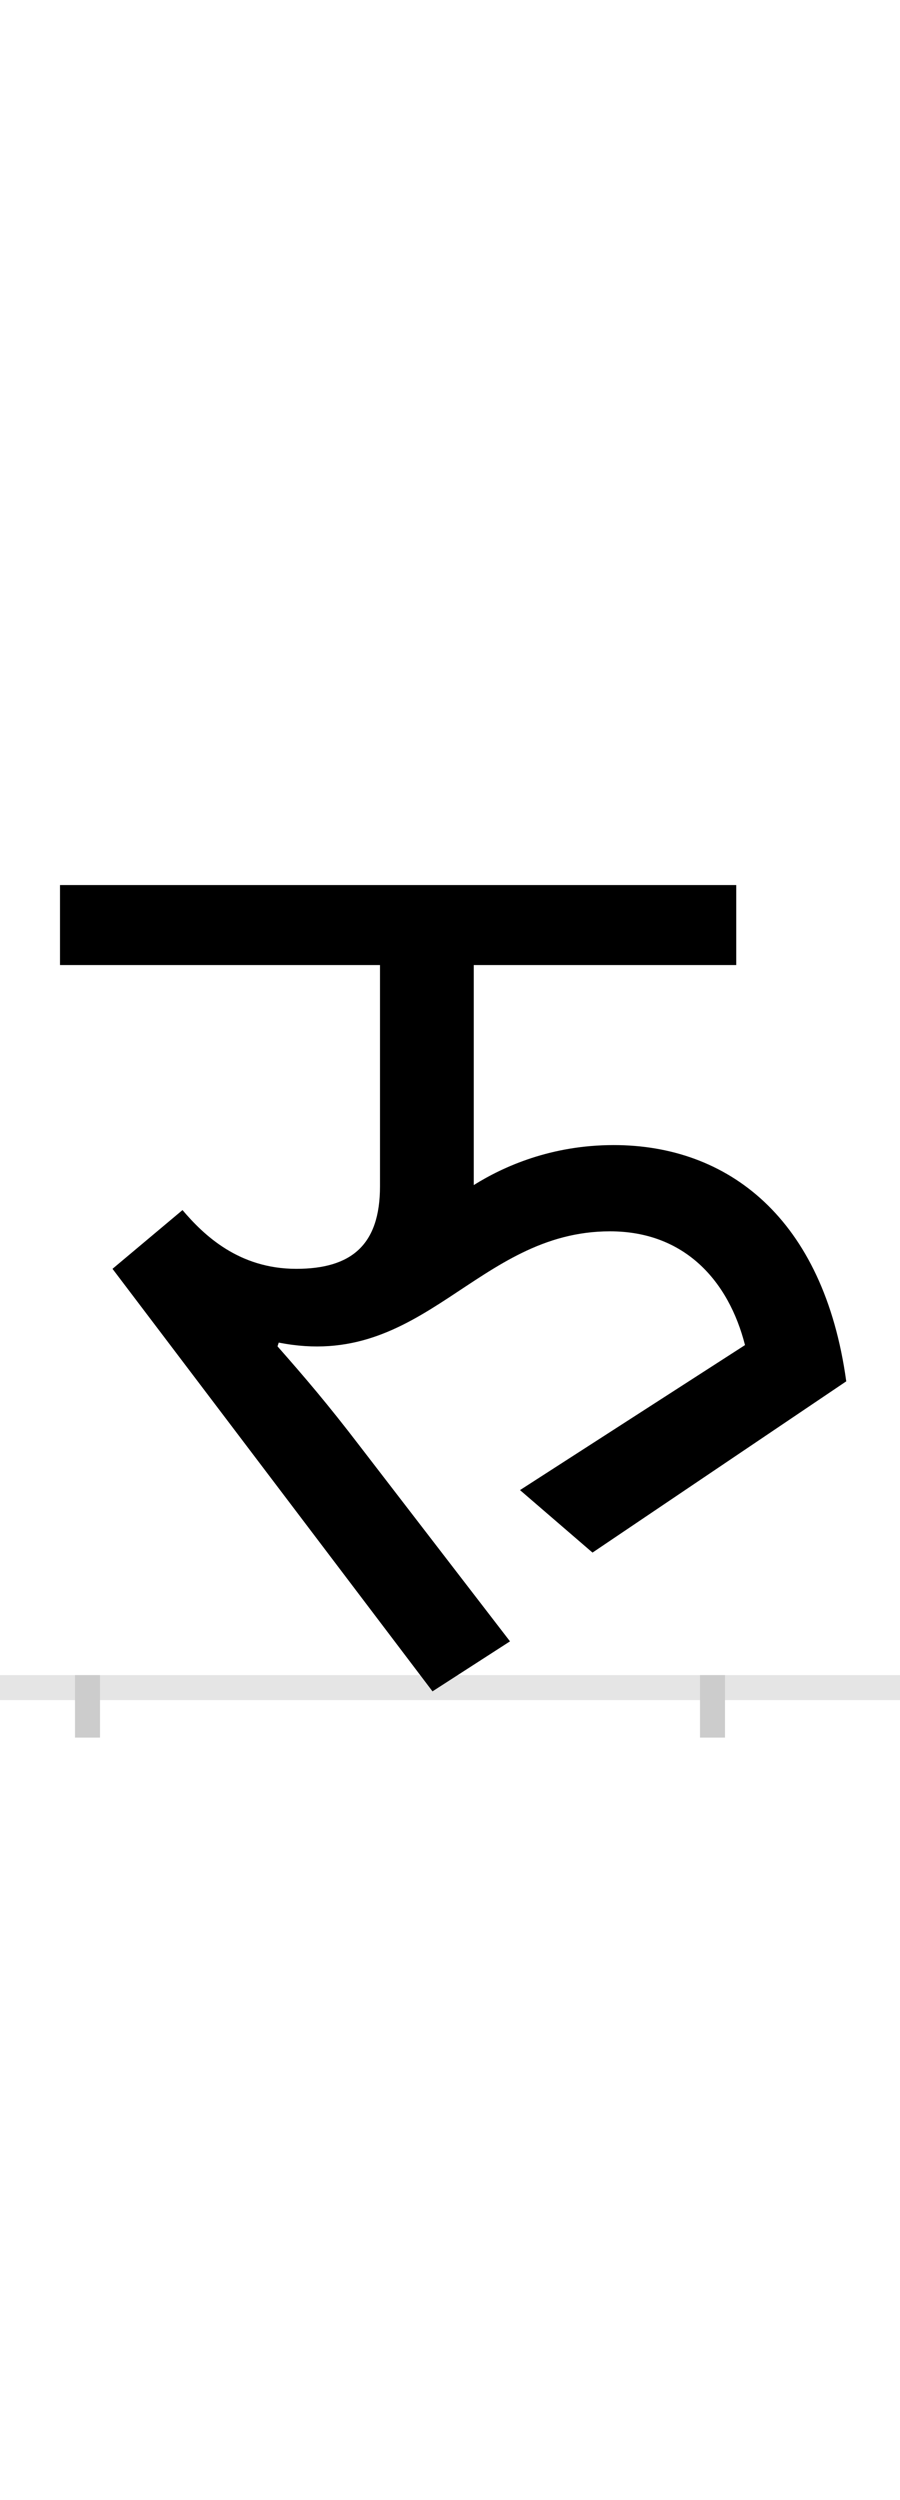 <?xml version="1.0" encoding="UTF-8"?>
<svg height="200.0" version="1.1" width="72.0" xmlns="http://www.w3.org/2000/svg" xmlns:xlink="http://www.w3.org/1999/xlink">
 <rect width="100%" height="100%" fill="#808080" stroke="none"/>
 <path d="M0,0 l72,0 l0,200 l-72,0 Z M0,0" fill="rgb(255,255,255)" transform="matrix(1,0,0,-1,0.0,200.0)"/>
 <path d="M0,0 l72,0" fill="none" stroke="rgb(229,229,229)" stroke-width="2" transform="matrix(1,0,0,-1,0.0,135.0)"/>
 <path d="M0,1 l0,-5" fill="none" stroke="rgb(204,204,204)" stroke-width="2" transform="matrix(1,0,0,-1,7.0,135.0)"/>
 <path d="M0,1 l0,-5" fill="none" stroke="rgb(204,204,204)" stroke-width="2" transform="matrix(1,0,0,-1,57.0,135.0)"/>
 <path d="M607,245 c-18,131,-95,189,-186,189 c-50,0,-88,-17,-112,-32 l0,176 l210,0 l0,64 l-541,0 l0,-64 l256,0 l0,-177 c0,-47,-23,-66,-67,-66 c-46,0,-74,27,-91,47 l-56,-47 l256,-338 l62,40 l-120,156 c-26,34,-44,55,-66,80 l1,3 c116,-23,158,89,265,89 c60,0,95,-40,108,-91 l-180,-116 l58,-50 Z M607,245" fill="rgb(0,0,0)" transform="matrix(0.1,0.0,0.0,-0.1,7.0,135.0)"/>
</svg>